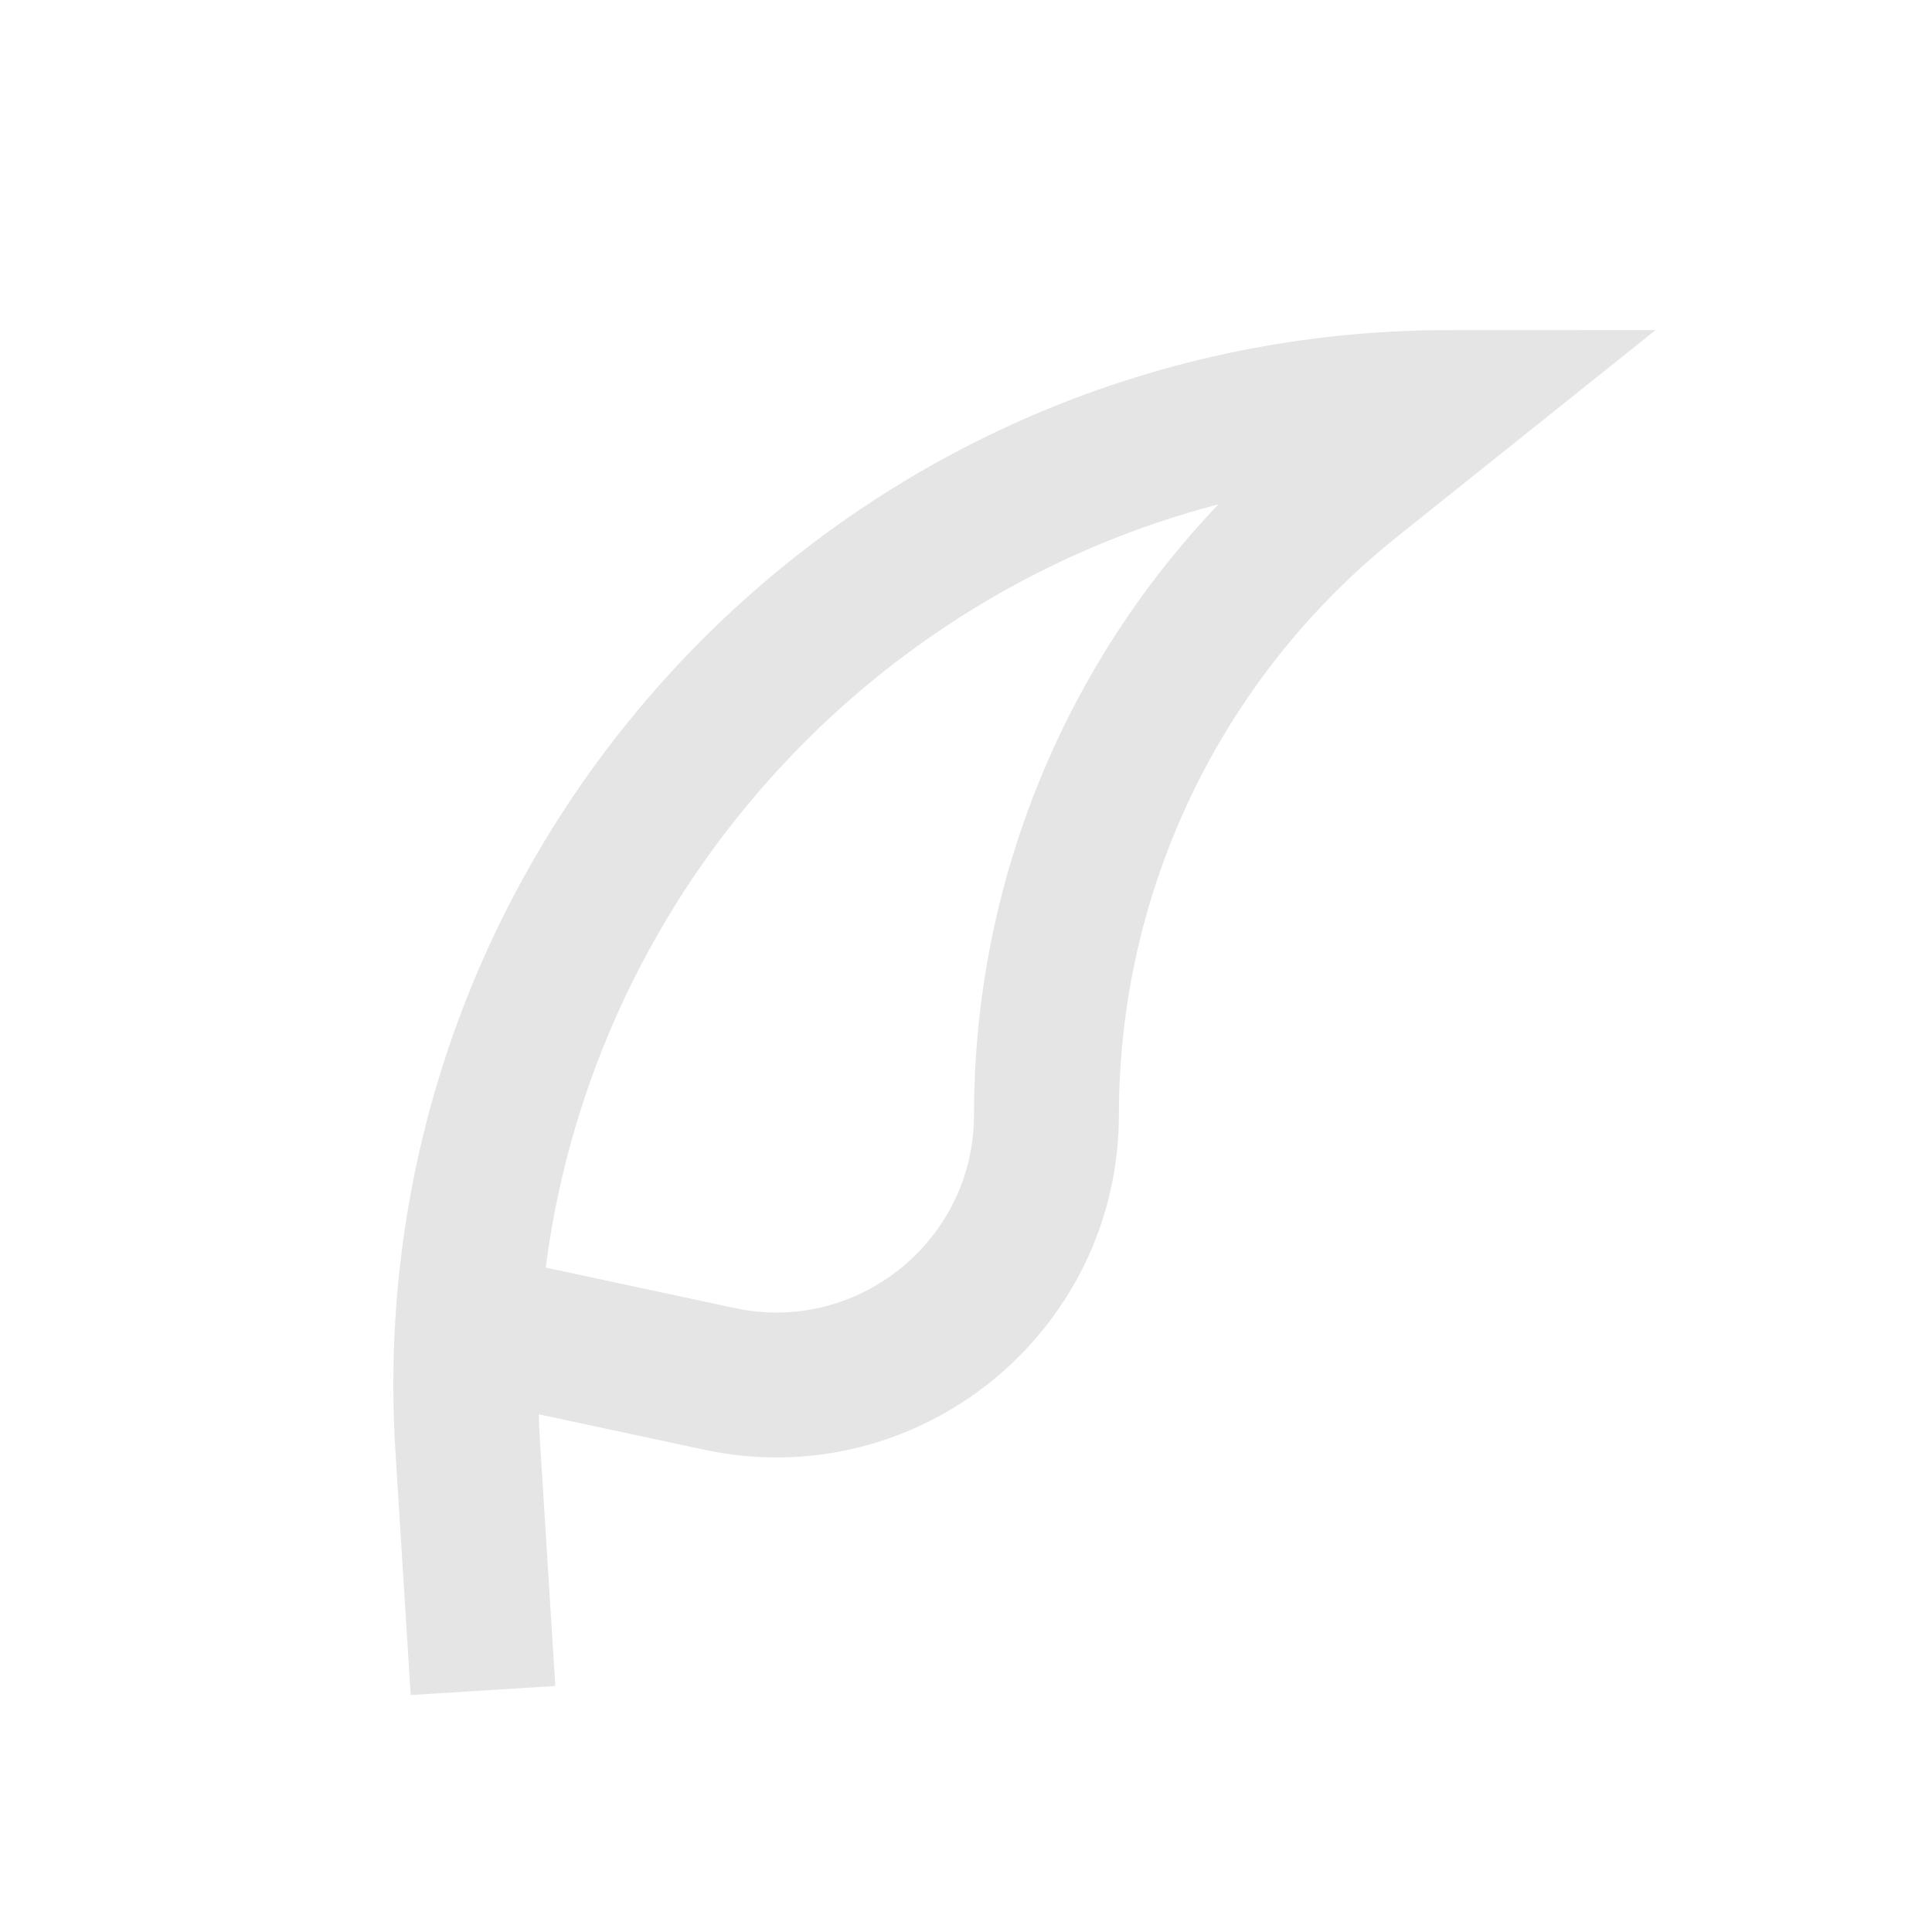 <svg width="20" height="20" viewBox="0 0 20 20" fill="none" xmlns="http://www.w3.org/2000/svg">
<path d="M5 17.5L4.842 14.979C4.476 9.12 9.129 4.167 15 4.167V4.167L13.986 4.978C11.993 6.572 10.833 8.985 10.833 11.537V11.537C10.833 13.319 9.19 14.648 7.447 14.274L5 13.75" stroke="#E5E5E5" stroke-width="1.5"/>
</svg>
